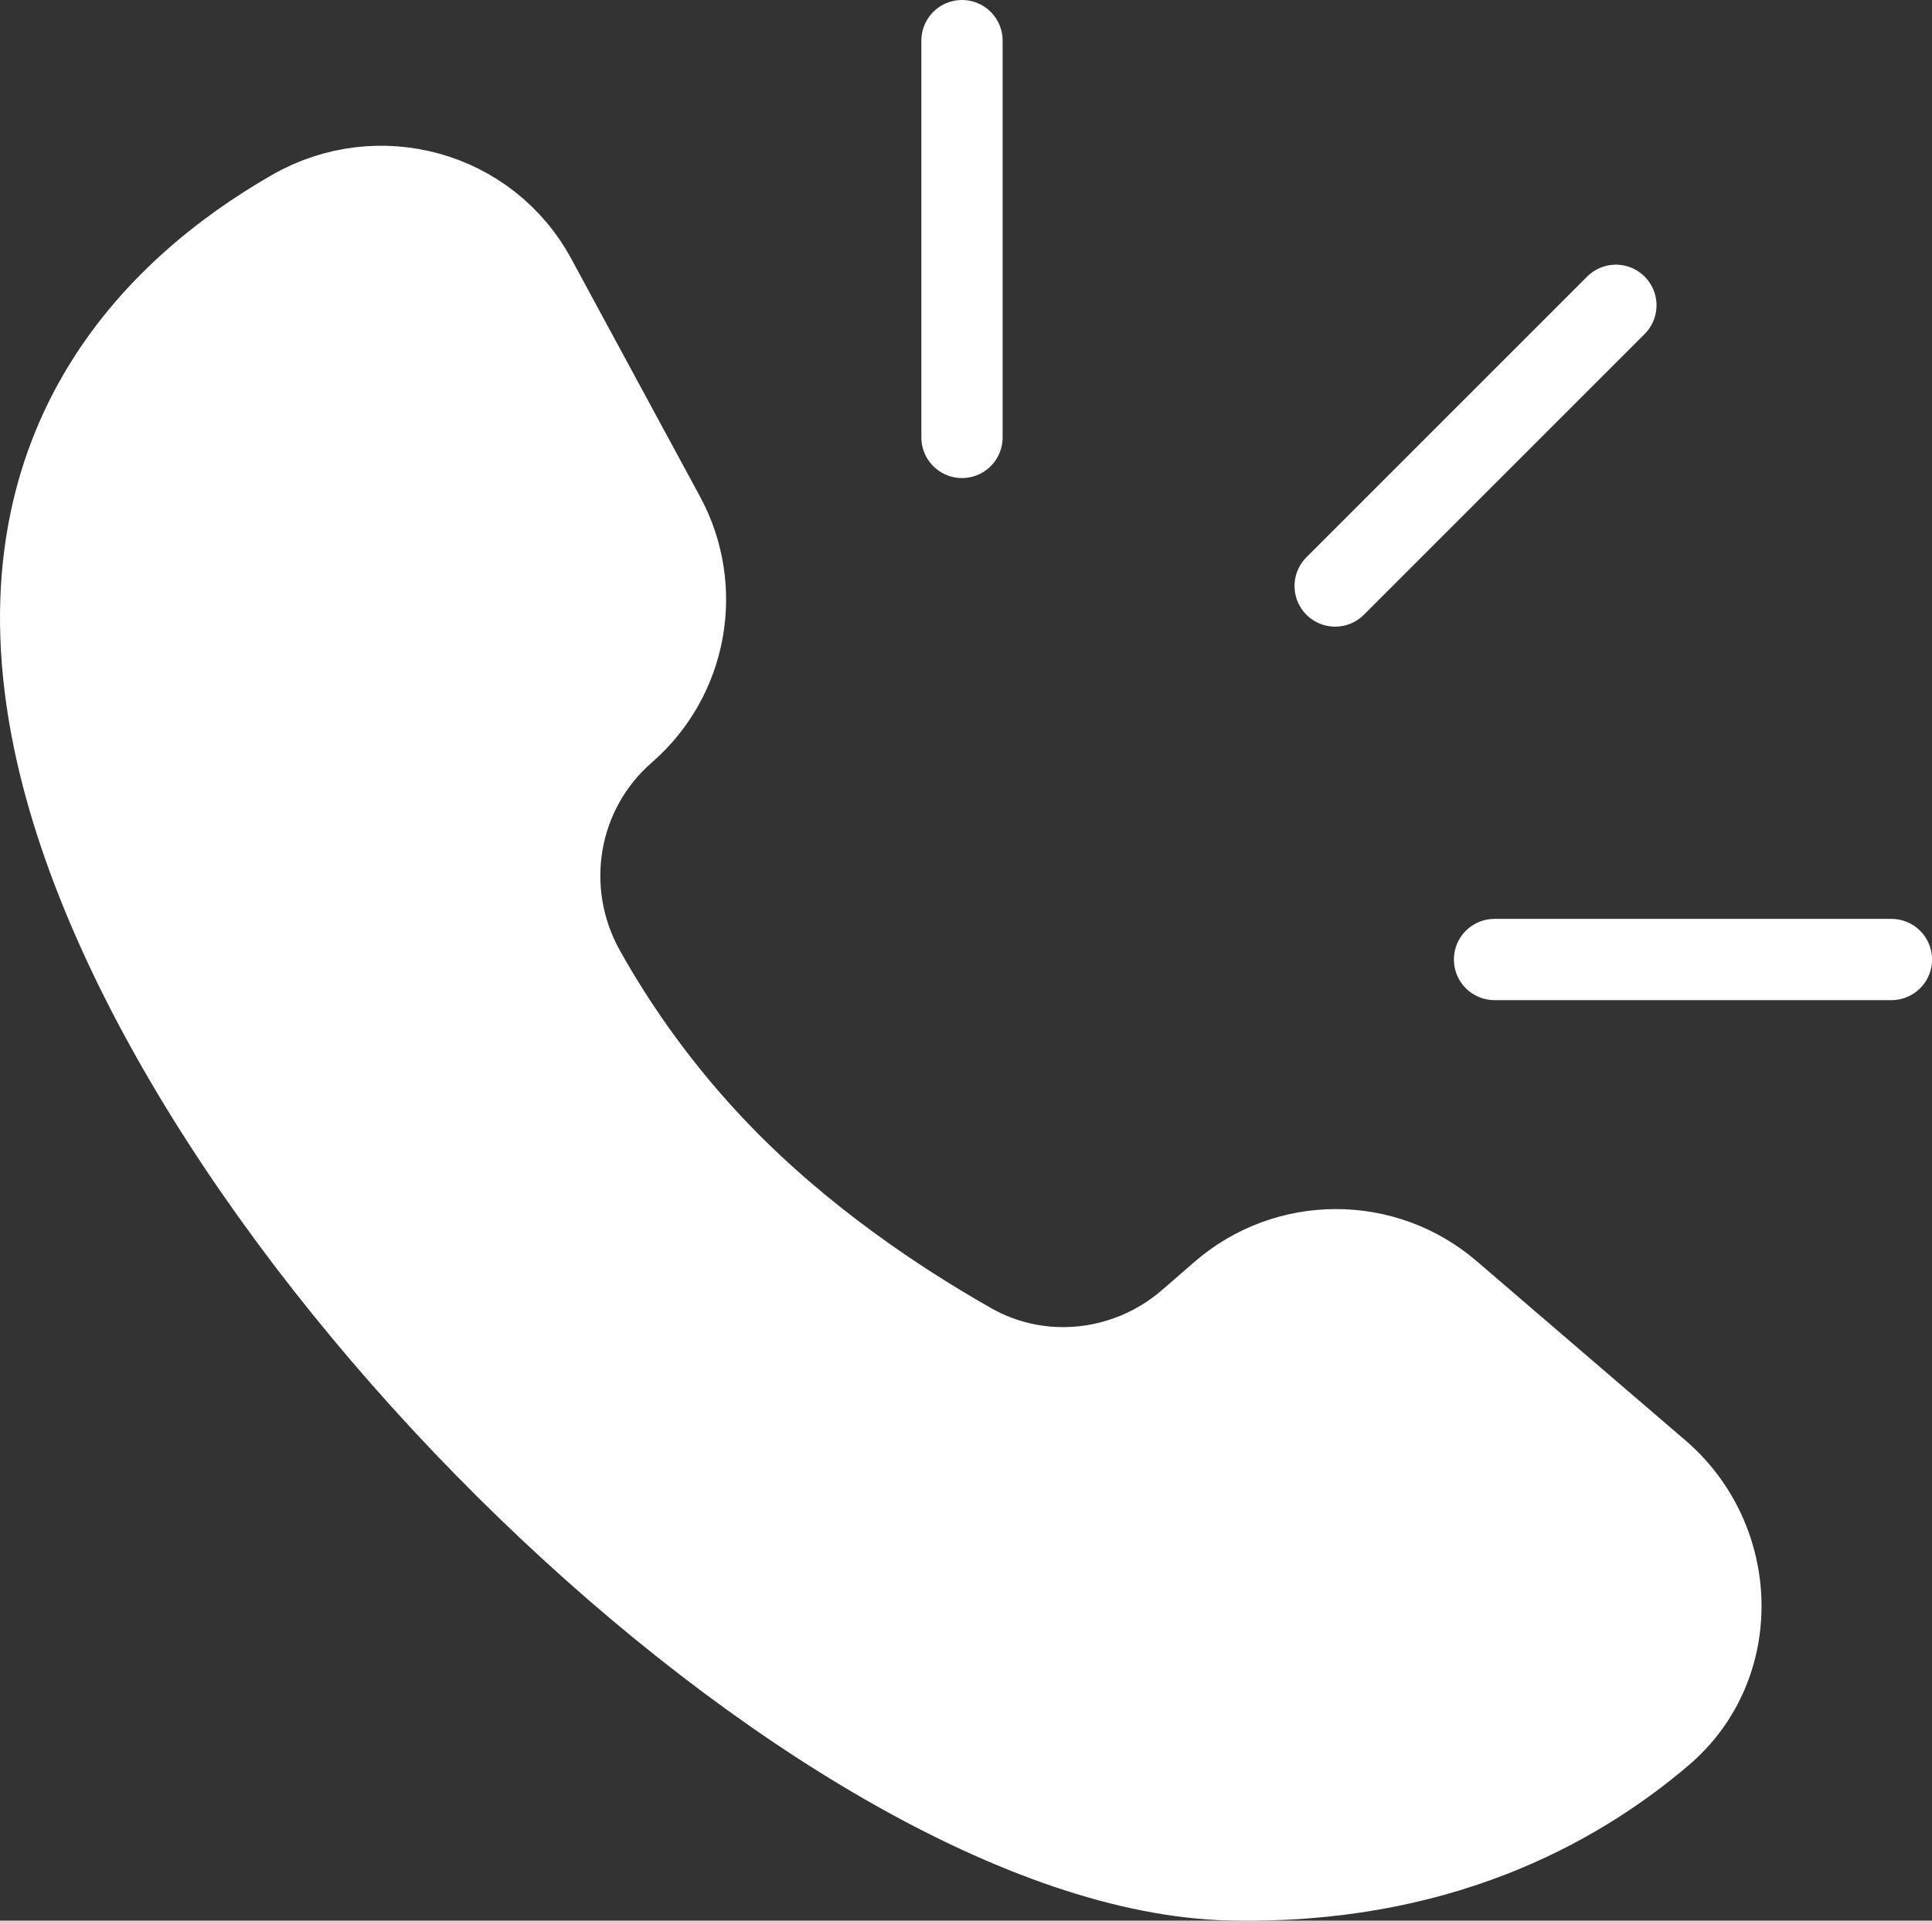 <svg xmlns="http://www.w3.org/2000/svg" x="0px" y="0px" viewBox="6.25 6.287 35.662 35.456" enable-background="new 0 0 48 48">
<rect x="6.25" y="6.287" width="35.662" height="35.456" fill="#333333" stroke="none"/>
<g>
	
		<path fill="#FFFFFFFF" stroke="#FFFFFFFF" stroke-width="1.5" stroke-linecap="round" stroke-linejoin="round" stroke-miterlimit="10" d="   M17.79,19.797c-1.269,1.104-1.572,2.937-0.751,4.405c0.571,1.021,1.388,2.219,2.53,3.399   c1.506,1.555,3.254,2.72,4.608,3.488c1.287,0.731,2.897,0.548,4.015-0.422l0.597-0.518   c1.212-1.052,3.013-1.057,4.231-0.011l3.852,3.308c1.478,1.269,1.548,3.59,0.066,4.854   c-1.636,1.397-4.216,2.775-7.982,2.69C21.437,40.82,9.103,28.908,7.244,19.953   c-1.124-5.415,1.86-8.328,4.396-9.784c1.593-0.916,3.621-0.363,4.496,1.253l2.377,4.391   C19.234,17.146,18.934,18.802,17.79,19.797L17.79,19.797z"/>
</g>
<g>
	
		<line fill="none" stroke="#FFFFFFFF" stroke-width="1.5" stroke-linecap="round" stroke-linejoin="round" stroke-miterlimit="10" x1="30.895" y1="17.105" x2="36.077" y2="11.923"/>
	
		<line fill="none" stroke="#FFFFFFFF" stroke-width="1.5" stroke-linecap="round" stroke-linejoin="round" stroke-miterlimit="10" x1="24.007" y1="14.362" x2="24.007" y2="7.037"/>
	
		<line fill="none" stroke="#FFFFFFFF" stroke-width="1.5" stroke-linecap="round" stroke-linejoin="round" stroke-miterlimit="10" x1="33.837" y1="24" x2="41.163" y2="24"/>
</g>
</svg>